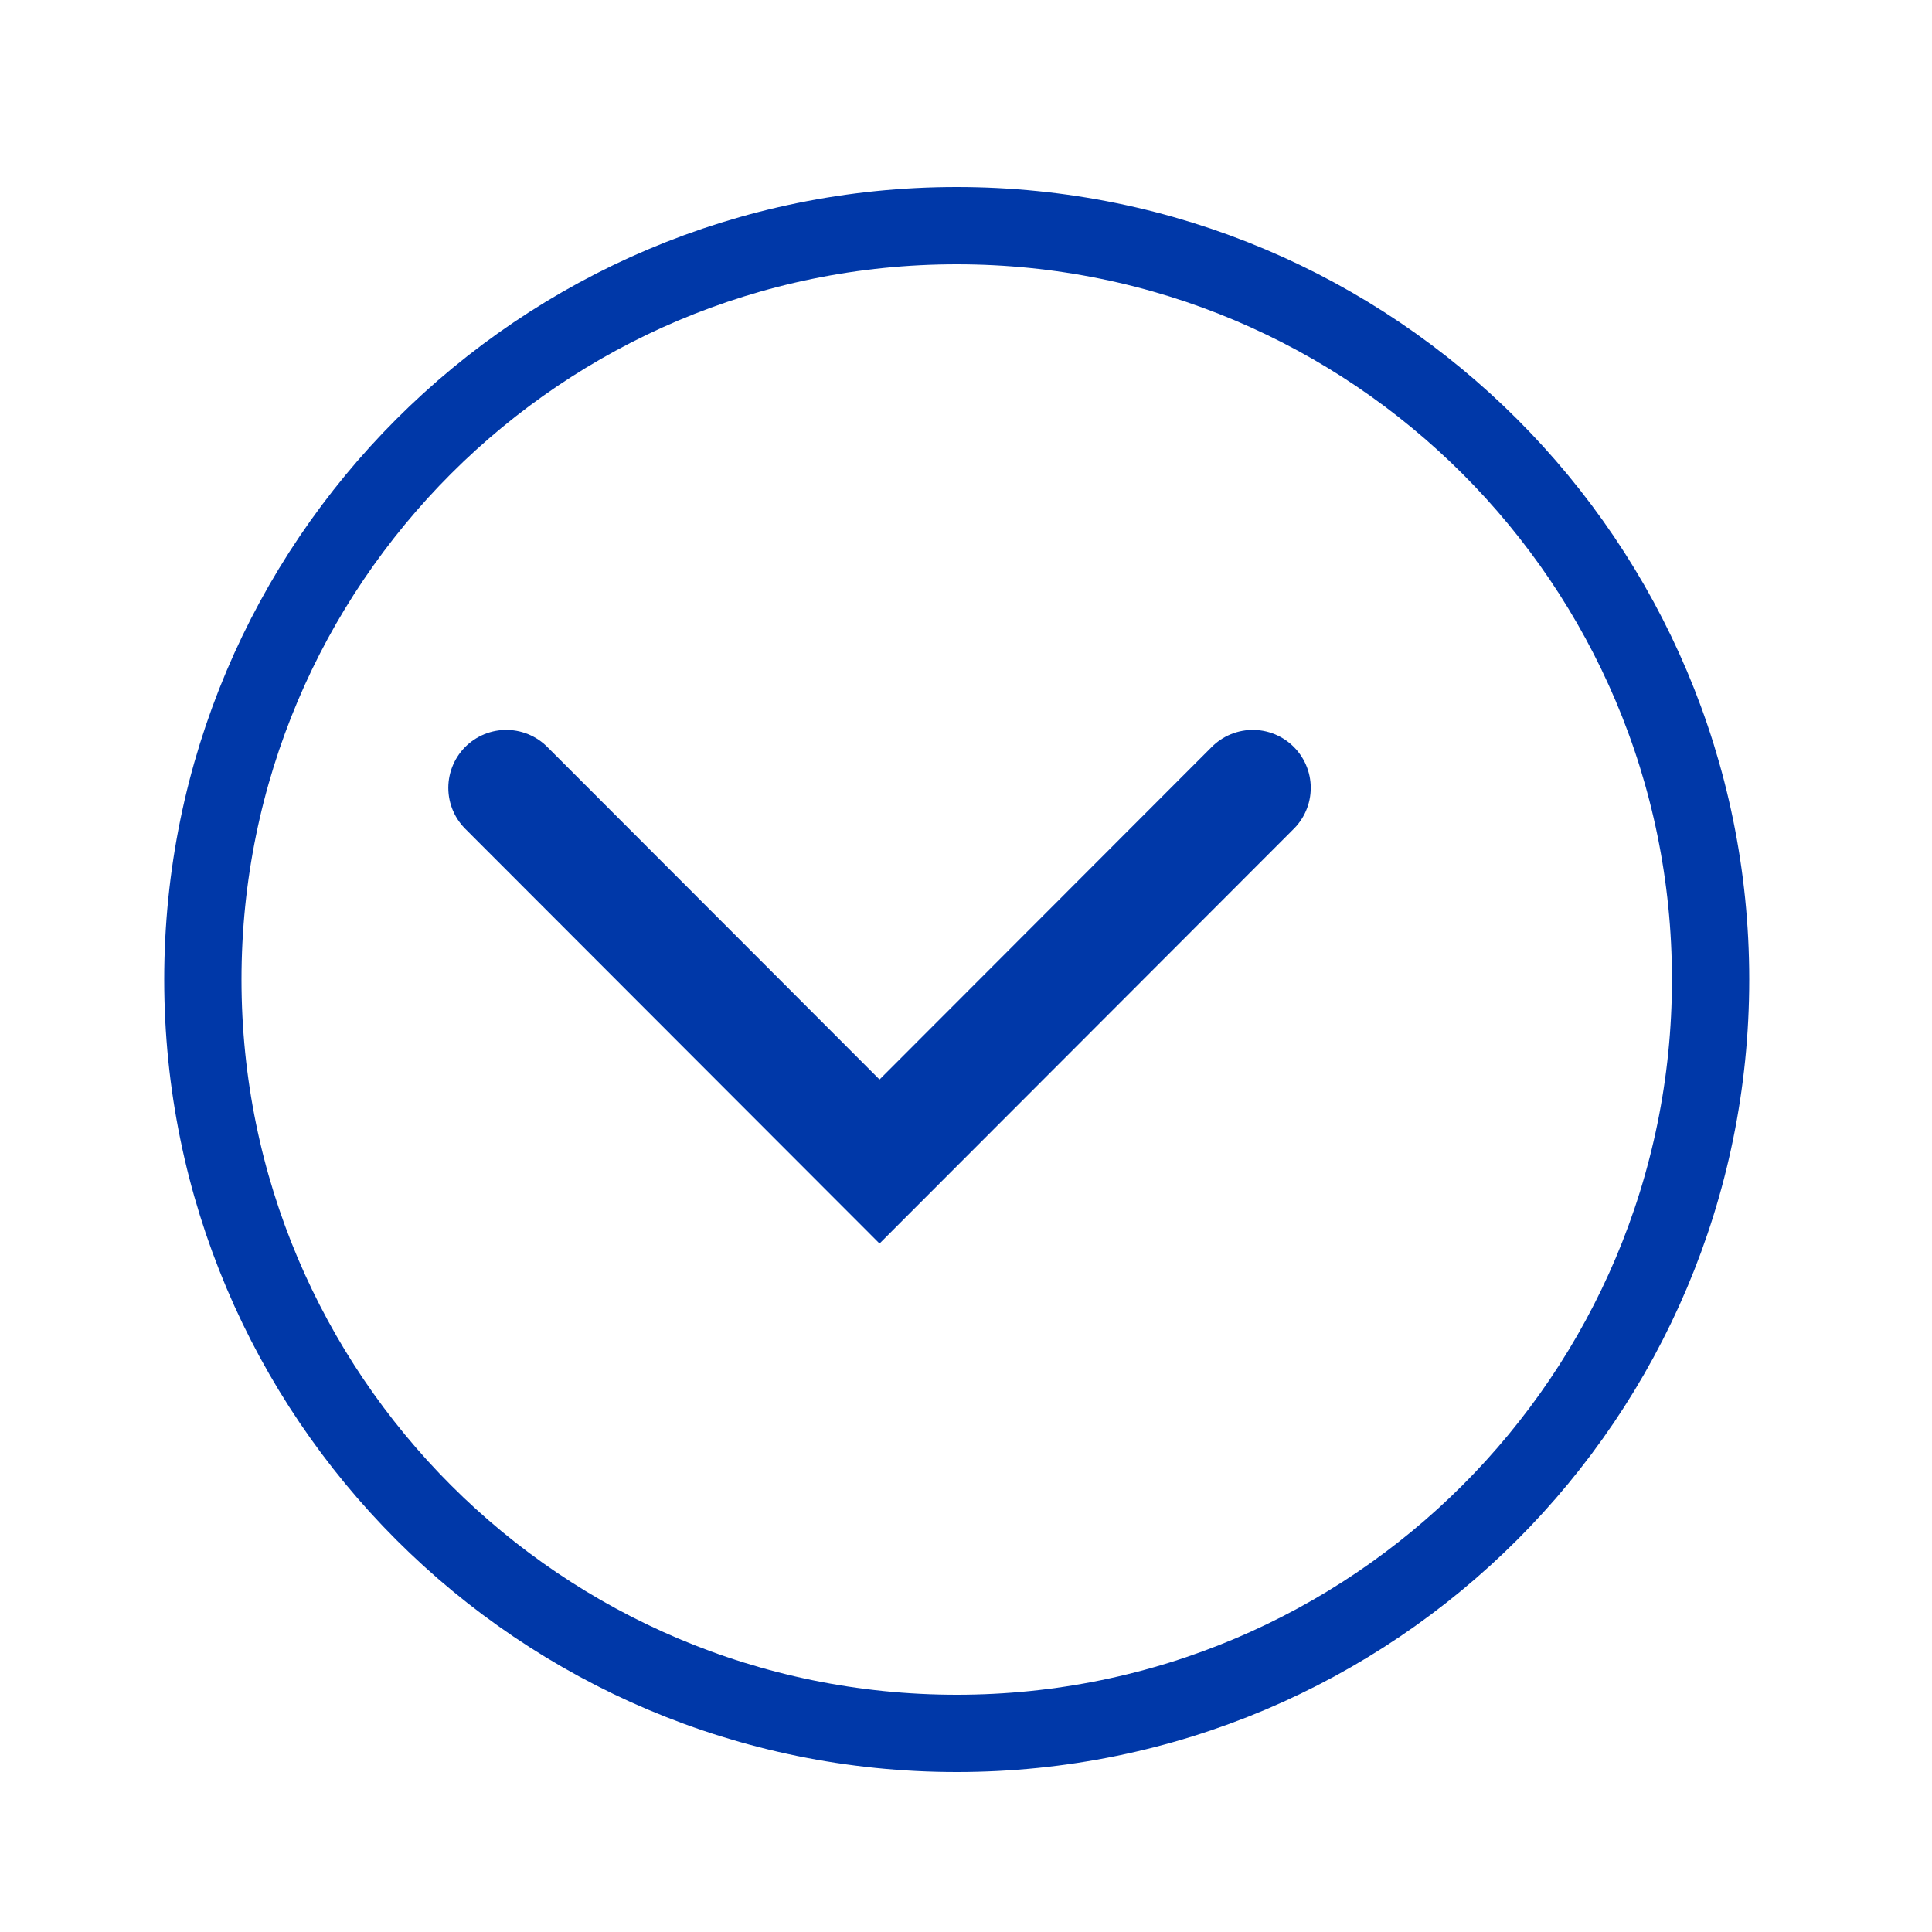 <svg width="50" height="50" viewBox="0 0 50 50" fill="none" xmlns="http://www.w3.org/2000/svg">
<g filter="url(#filter0_d_350_14)">
<path d="M22.76 42.86C33.535 42.86 42.27 34.125 42.27 23.35C42.27 12.575 33.535 3.84 22.76 3.84C11.985 3.84 3.25 12.575 3.25 23.35C3.25 34.125 11.985 42.86 22.76 42.86Z" fill="white"/>
<path d="M22.76 42.86C33.535 42.86 42.27 34.125 42.27 23.35C42.27 12.575 33.535 3.84 22.76 3.84C11.985 3.84 3.25 12.575 3.25 23.35C3.25 34.125 11.985 42.86 22.76 42.86Z" stroke="#0038A8" stroke-width="2" stroke-miterlimit="10"/>
</g>
<path d="M13.102 20.39L22.762 30.06L32.422 20.39" stroke="#0038A8" stroke-width="3" stroke-miterlimit="10" stroke-linecap="round"/>
<defs>
<filter id="filter0_d_350_14" x="0.25" y="0.84" width="49.02" height="49.02" filterUnits="userSpaceOnUse" color-interpolation-filters="sRGB">
<feFlood flood-opacity="0" result="BackgroundImageFix"/>
<feColorMatrix in="SourceAlpha" type="matrix" values="0 0 0 0 0 0 0 0 0 0 0 0 0 0 0 0 0 0 127 0" result="hardAlpha"/>
<feOffset dx="2" dy="2"/>
<feGaussianBlur stdDeviation="2"/>
<feColorMatrix type="matrix" values="0 0 0 0 0 0 0 0 0 0 0 0 0 0 0 0 0 0 0.25 0"/>
<feBlend mode="normal" in2="BackgroundImageFix" result="effect1_dropShadow_350_14"/>
<feBlend mode="normal" in="SourceGraphic" in2="effect1_dropShadow_350_14" result="shape"/>
</filter>
</defs>
</svg>
